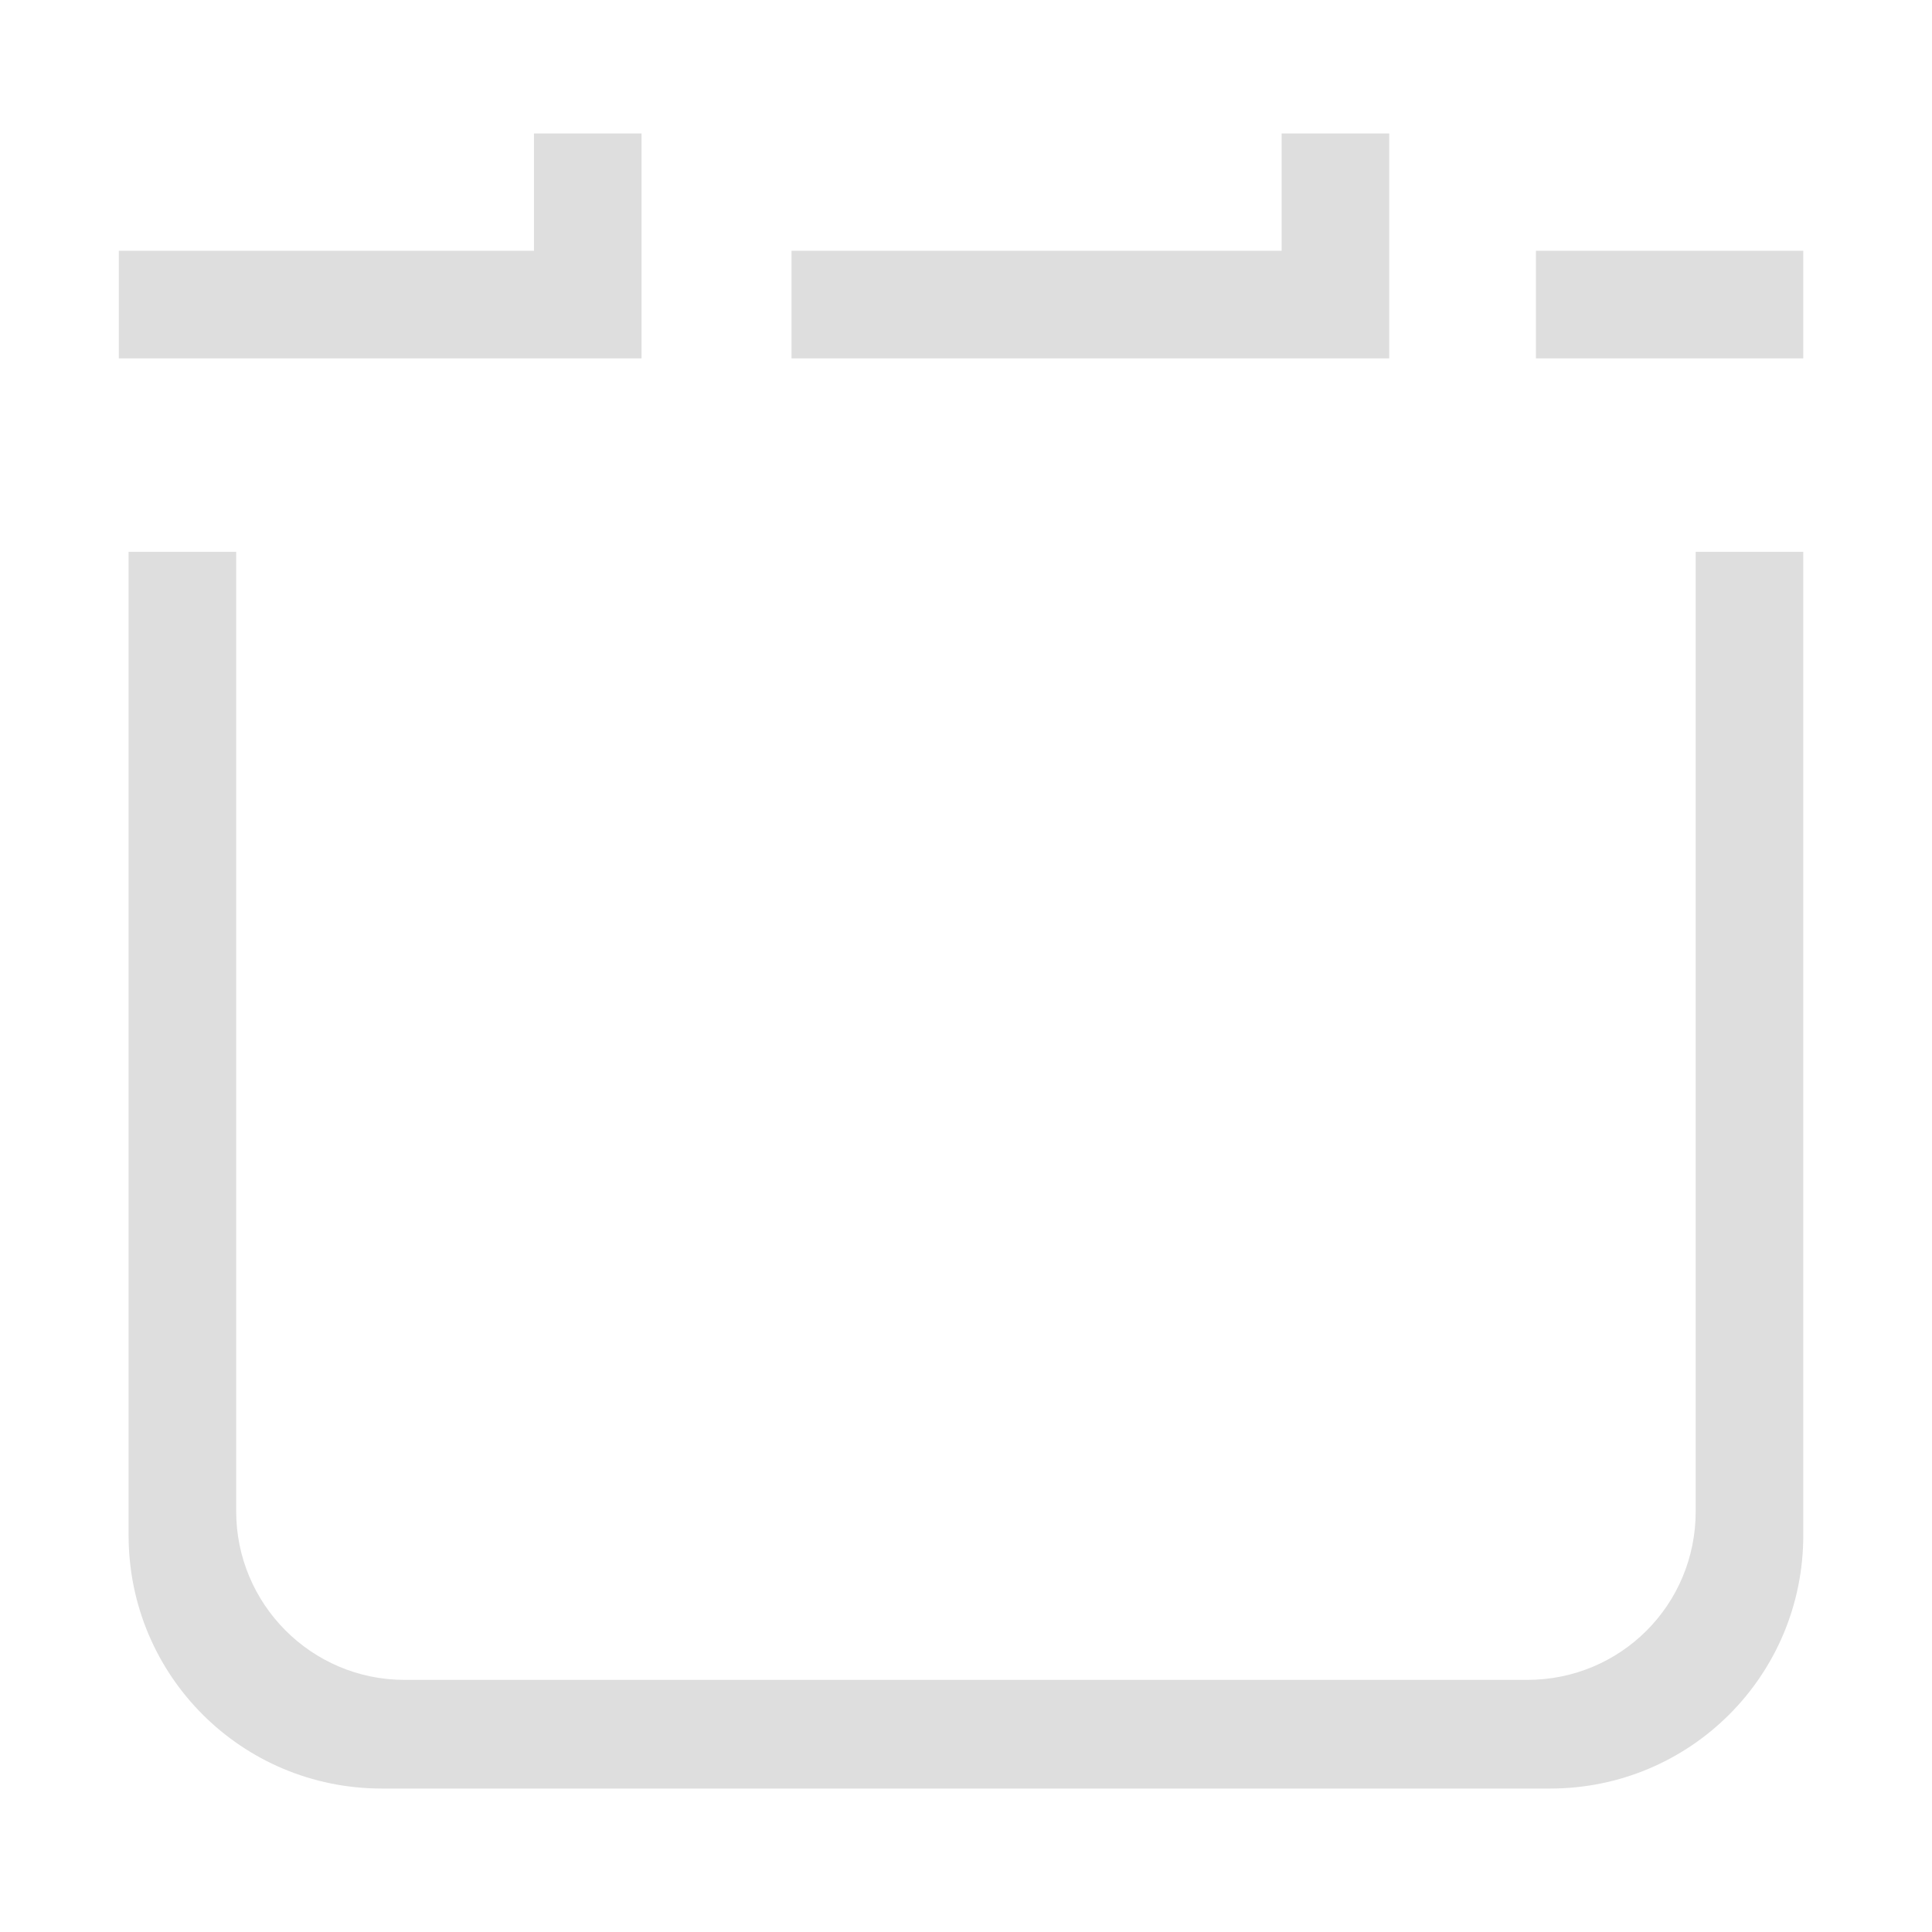<?xml version="1.0" encoding="UTF-8" standalone="no"?>
<!-- Generator: Adobe Illustrator 23.0.0, SVG Export Plug-In . SVG Version: 6.00 Build 0)  -->

<svg
   xmlns:ns="&amp;ns_sfw;"
   xmlns:dc="http://purl.org/dc/elements/1.1/"
   xmlns:cc="http://creativecommons.org/ns#"
   xmlns:rdf="http://www.w3.org/1999/02/22-rdf-syntax-ns#"
   xmlns:svg="http://www.w3.org/2000/svg"
   xmlns="http://www.w3.org/2000/svg"
   xmlns:sodipodi="http://sodipodi.sourceforge.net/DTD/sodipodi-0.dtd"
   xmlns:inkscape="http://www.inkscape.org/namespaces/inkscape"
   version="1.1"
   id="레이어_1"
   x="0px"
   y="0px"
   viewBox="0 0 16 16"
   xml:space="preserve"
   sodipodi:docname="office-calendar.svg"
   width="16"
   height="16"
   inkscape:version="0.92.5 (2060ec1f9f, 2020-04-08)"><defs
   id="defs31" /><sodipodi:namedview
   pagecolor="#ffffff"
   bordercolor="#666666"
   borderopacity="1"
   objecttolerance="10"
   gridtolerance="10"
   guidetolerance="10"
   inkscape:pageopacity="0"
   inkscape:pageshadow="2"
   inkscape:window-width="1262"
   inkscape:window-height="480"
   id="namedview29"
   showgrid="false"
   inkscape:snap-nodes="false"
   inkscape:zoom="0.921875"
   inkscape:cx="136.67797"
   inkscape:cy="128"
   inkscape:window-x="72"
   inkscape:window-y="28"
   inkscape:window-maximized="0"
   inkscape:current-layer="레이어_1" />
<style
   type="text/css"
   id="style2">
	.st0{opacity:0.1;}
	.st1{fill:#3FBDCF;}
	.st2{fill:#FFFFFF;}
</style>


<g
   id="g26"
   style="fill:#dedede;fill-opacity:1"
   transform="matrix(0.09,0,0,0.09,-3.552,-3.602)">
	<polygon
   class="st2"
   points="88.6,52.3 88.6,63.1 50.4,63.1 50.4,73 98.5,73 98.5,52.3 "
   id="polygon14"
   style="fill:#dedede;fill-opacity:1" />
	<polygon
   class="st2"
   points="157.4,52.3 157.4,63.1 112.3,63.1 112.3,73 167.3,73 167.3,52.3 "
   id="polygon16"
   style="fill:#dedede;fill-opacity:1" />
	<path
   class="st2"
   d="m 195.5,179.1 c 0,8.6 -6.9,15.5 -15.5,15.5 H 76.7 c -8.6,0 -15.5,-7 -15.5,-15.5 V 90.8 h -9.9 v 90.5 c 0,12.9 10.4,23.3 23.3,23.3 h 107.5 c 12.9,0 23.3,-10.4 23.3,-23.3 V 90.8 h -9.9 z"
   id="path18"
   inkscape:connector-curvature="0"
   style="fill:#dedede;fill-opacity:1" />
	<rect
   x="180.8"
   y="63.1"
   class="st2"
   width="24.6"
   height="9.9"
   id="rect20"
   style="fill:#dedede;fill-opacity:1" />
	
	
</g>
</svg>
